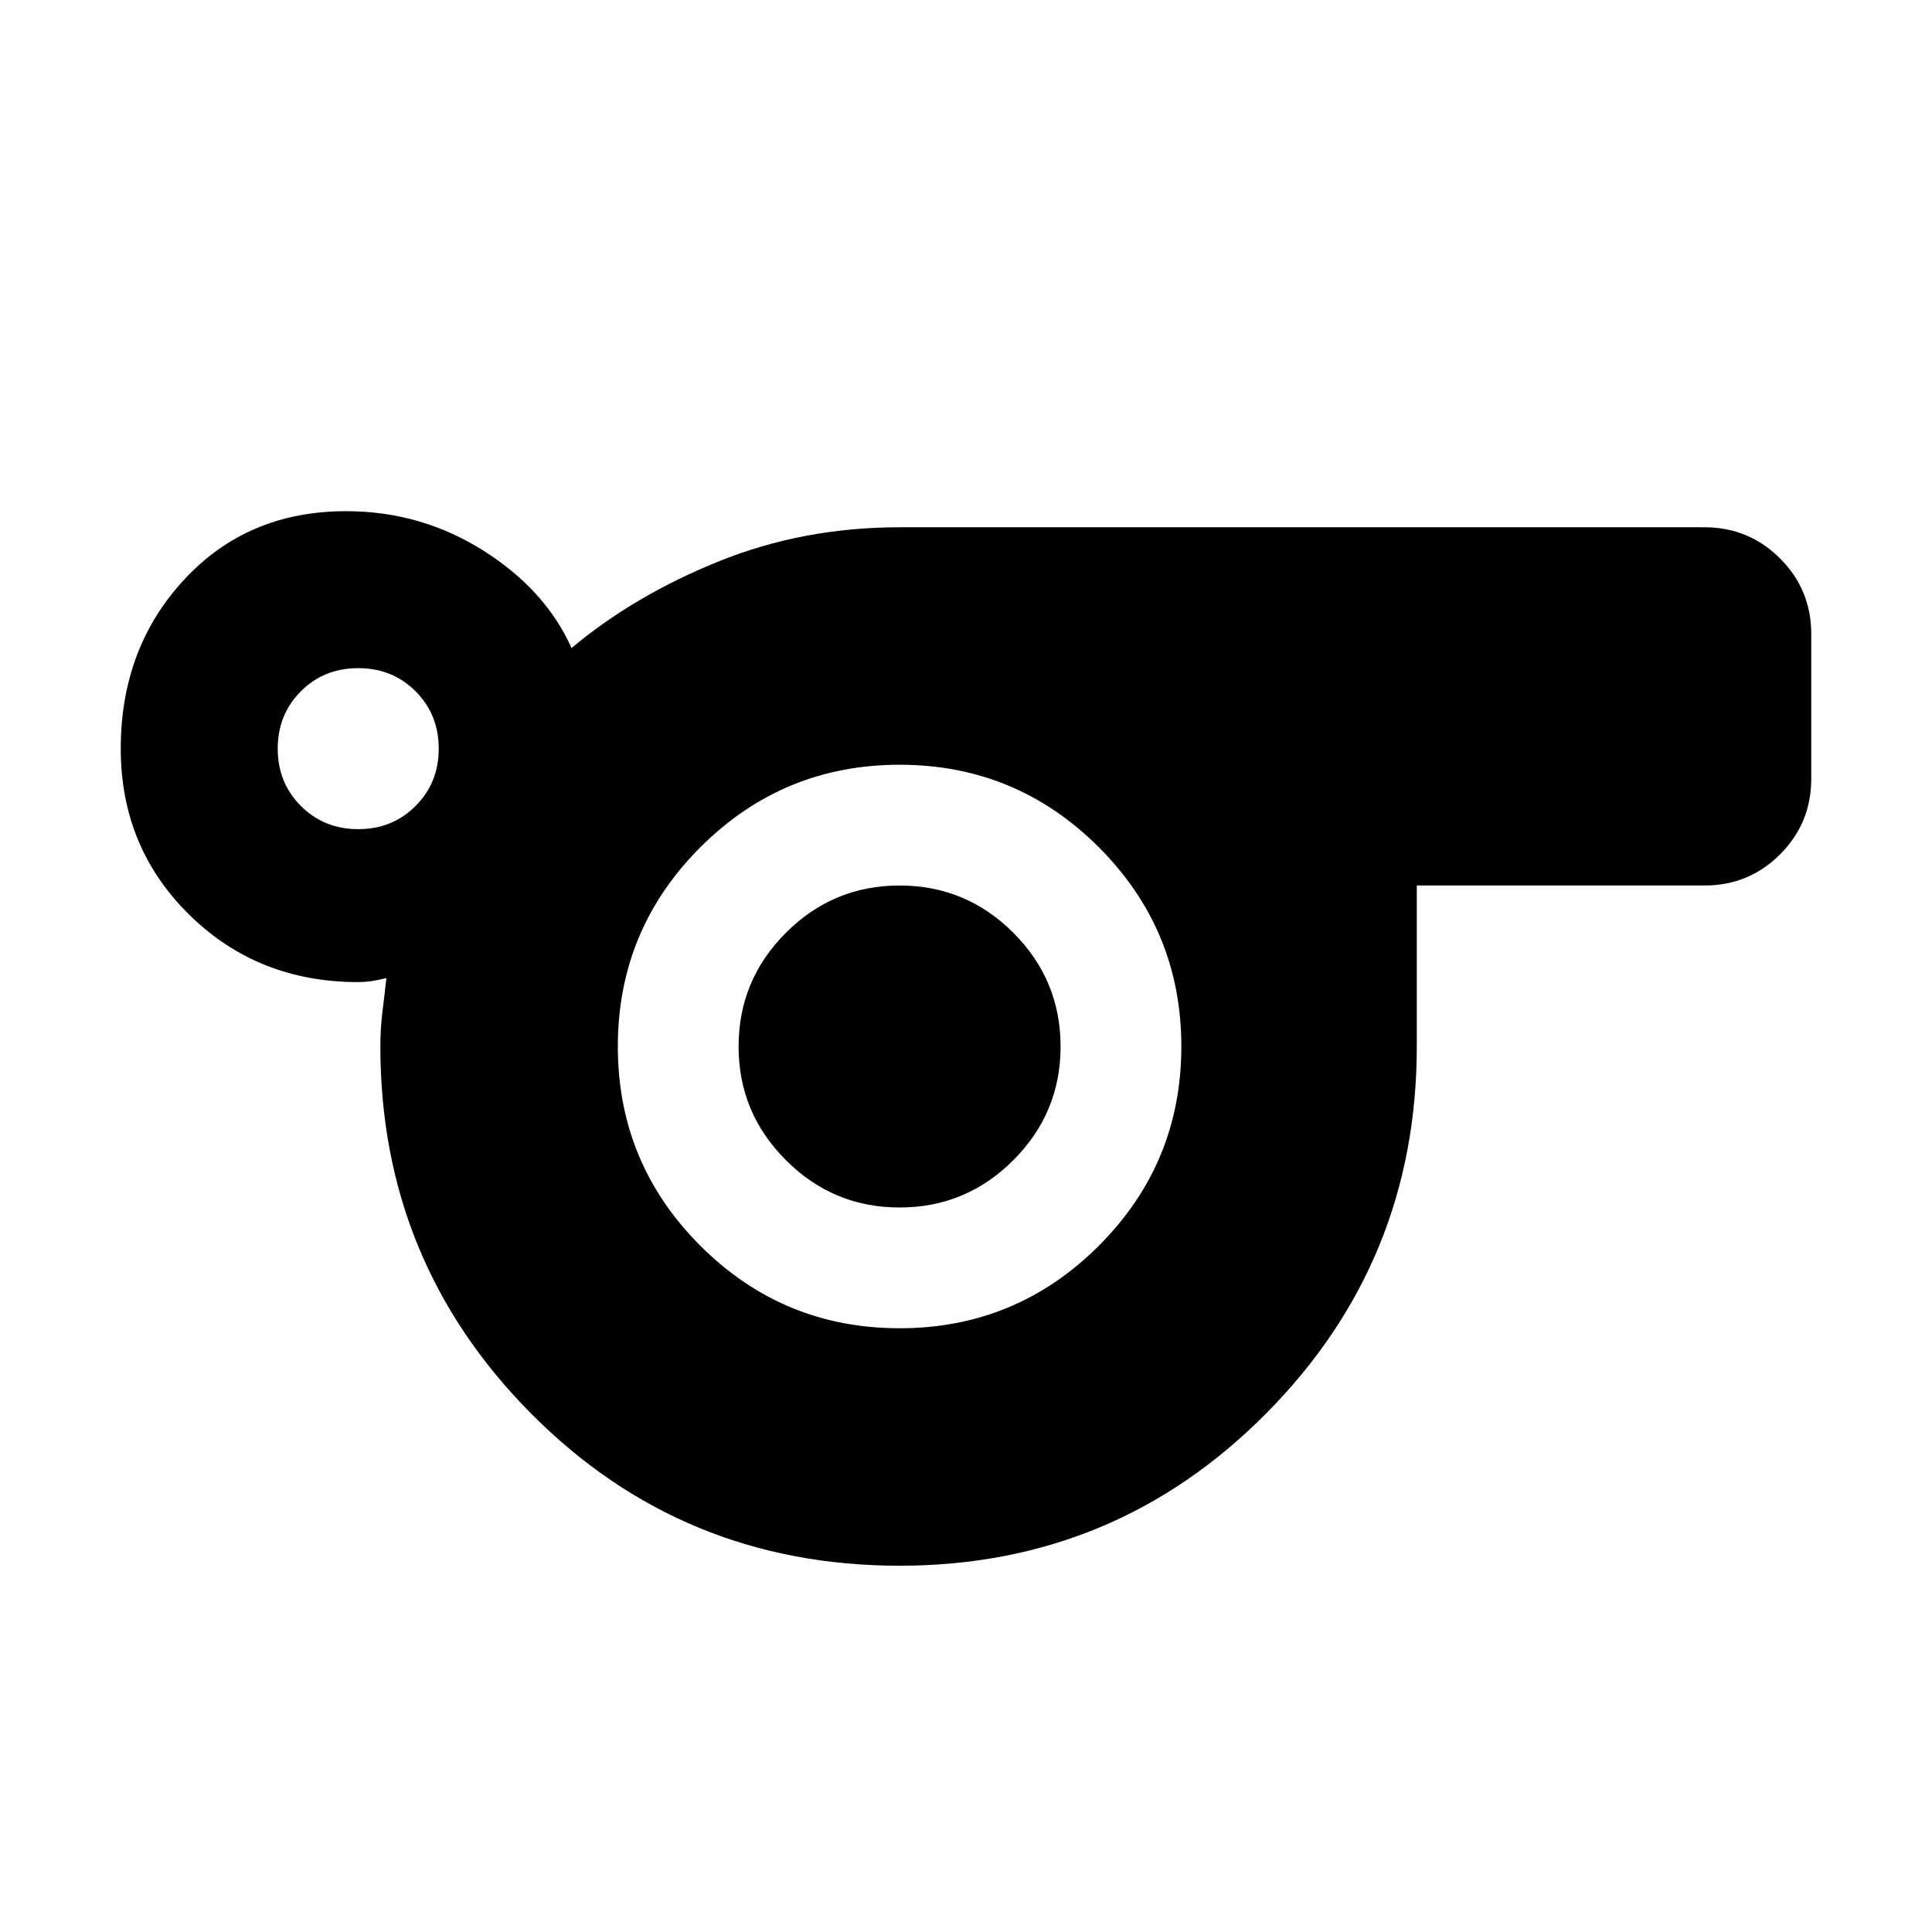 <svg xmlns="http://www.w3.org/2000/svg" height="24" width="24"><path d="M11.175 19.45Q8.475 19.45 6.6 17.562Q4.725 15.675 4.725 13Q4.725 12.775 4.75 12.575Q4.775 12.375 4.8 12.15Q4.7 12.175 4.613 12.188Q4.525 12.2 4.45 12.2Q3.2 12.2 2.35 11.362Q1.5 10.525 1.5 9.3Q1.5 8.05 2.288 7.2Q3.075 6.35 4.3 6.35Q5.225 6.35 6 6.837Q6.775 7.325 7.1 8.05Q7.875 7.4 8.925 6.975Q9.975 6.55 11.175 6.55H21.175Q21.725 6.55 22.113 6.938Q22.5 7.325 22.5 7.875V9.675Q22.5 10.225 22.113 10.613Q21.725 11 21.175 11H17.6V13Q17.6 15.675 15.725 17.562Q13.85 19.45 11.175 19.45ZM4.45 10.3Q4.875 10.3 5.162 10.012Q5.45 9.725 5.45 9.3Q5.45 8.875 5.162 8.587Q4.875 8.3 4.45 8.3Q4.025 8.3 3.738 8.587Q3.45 8.875 3.45 9.3Q3.45 9.725 3.738 10.012Q4.025 10.3 4.45 10.3ZM11.175 16.5Q12.625 16.5 13.65 15.475Q14.675 14.45 14.675 13Q14.675 11.55 13.65 10.525Q12.625 9.5 11.175 9.5Q9.725 9.5 8.7 10.525Q7.675 11.55 7.675 13Q7.675 14.45 8.7 15.475Q9.725 16.5 11.175 16.5ZM11.175 15Q12 15 12.588 14.412Q13.175 13.825 13.175 13Q13.175 12.175 12.588 11.587Q12 11 11.175 11Q10.35 11 9.763 11.587Q9.175 12.175 9.175 13Q9.175 13.825 9.763 14.412Q10.35 15 11.175 15ZM11.175 13Q11.175 13 11.175 13Q11.175 13 11.175 13Q11.175 13 11.175 13Q11.175 13 11.175 13Q11.175 13 11.175 13Q11.175 13 11.175 13Q11.175 13 11.175 13Q11.175 13 11.175 13Z"/></svg>